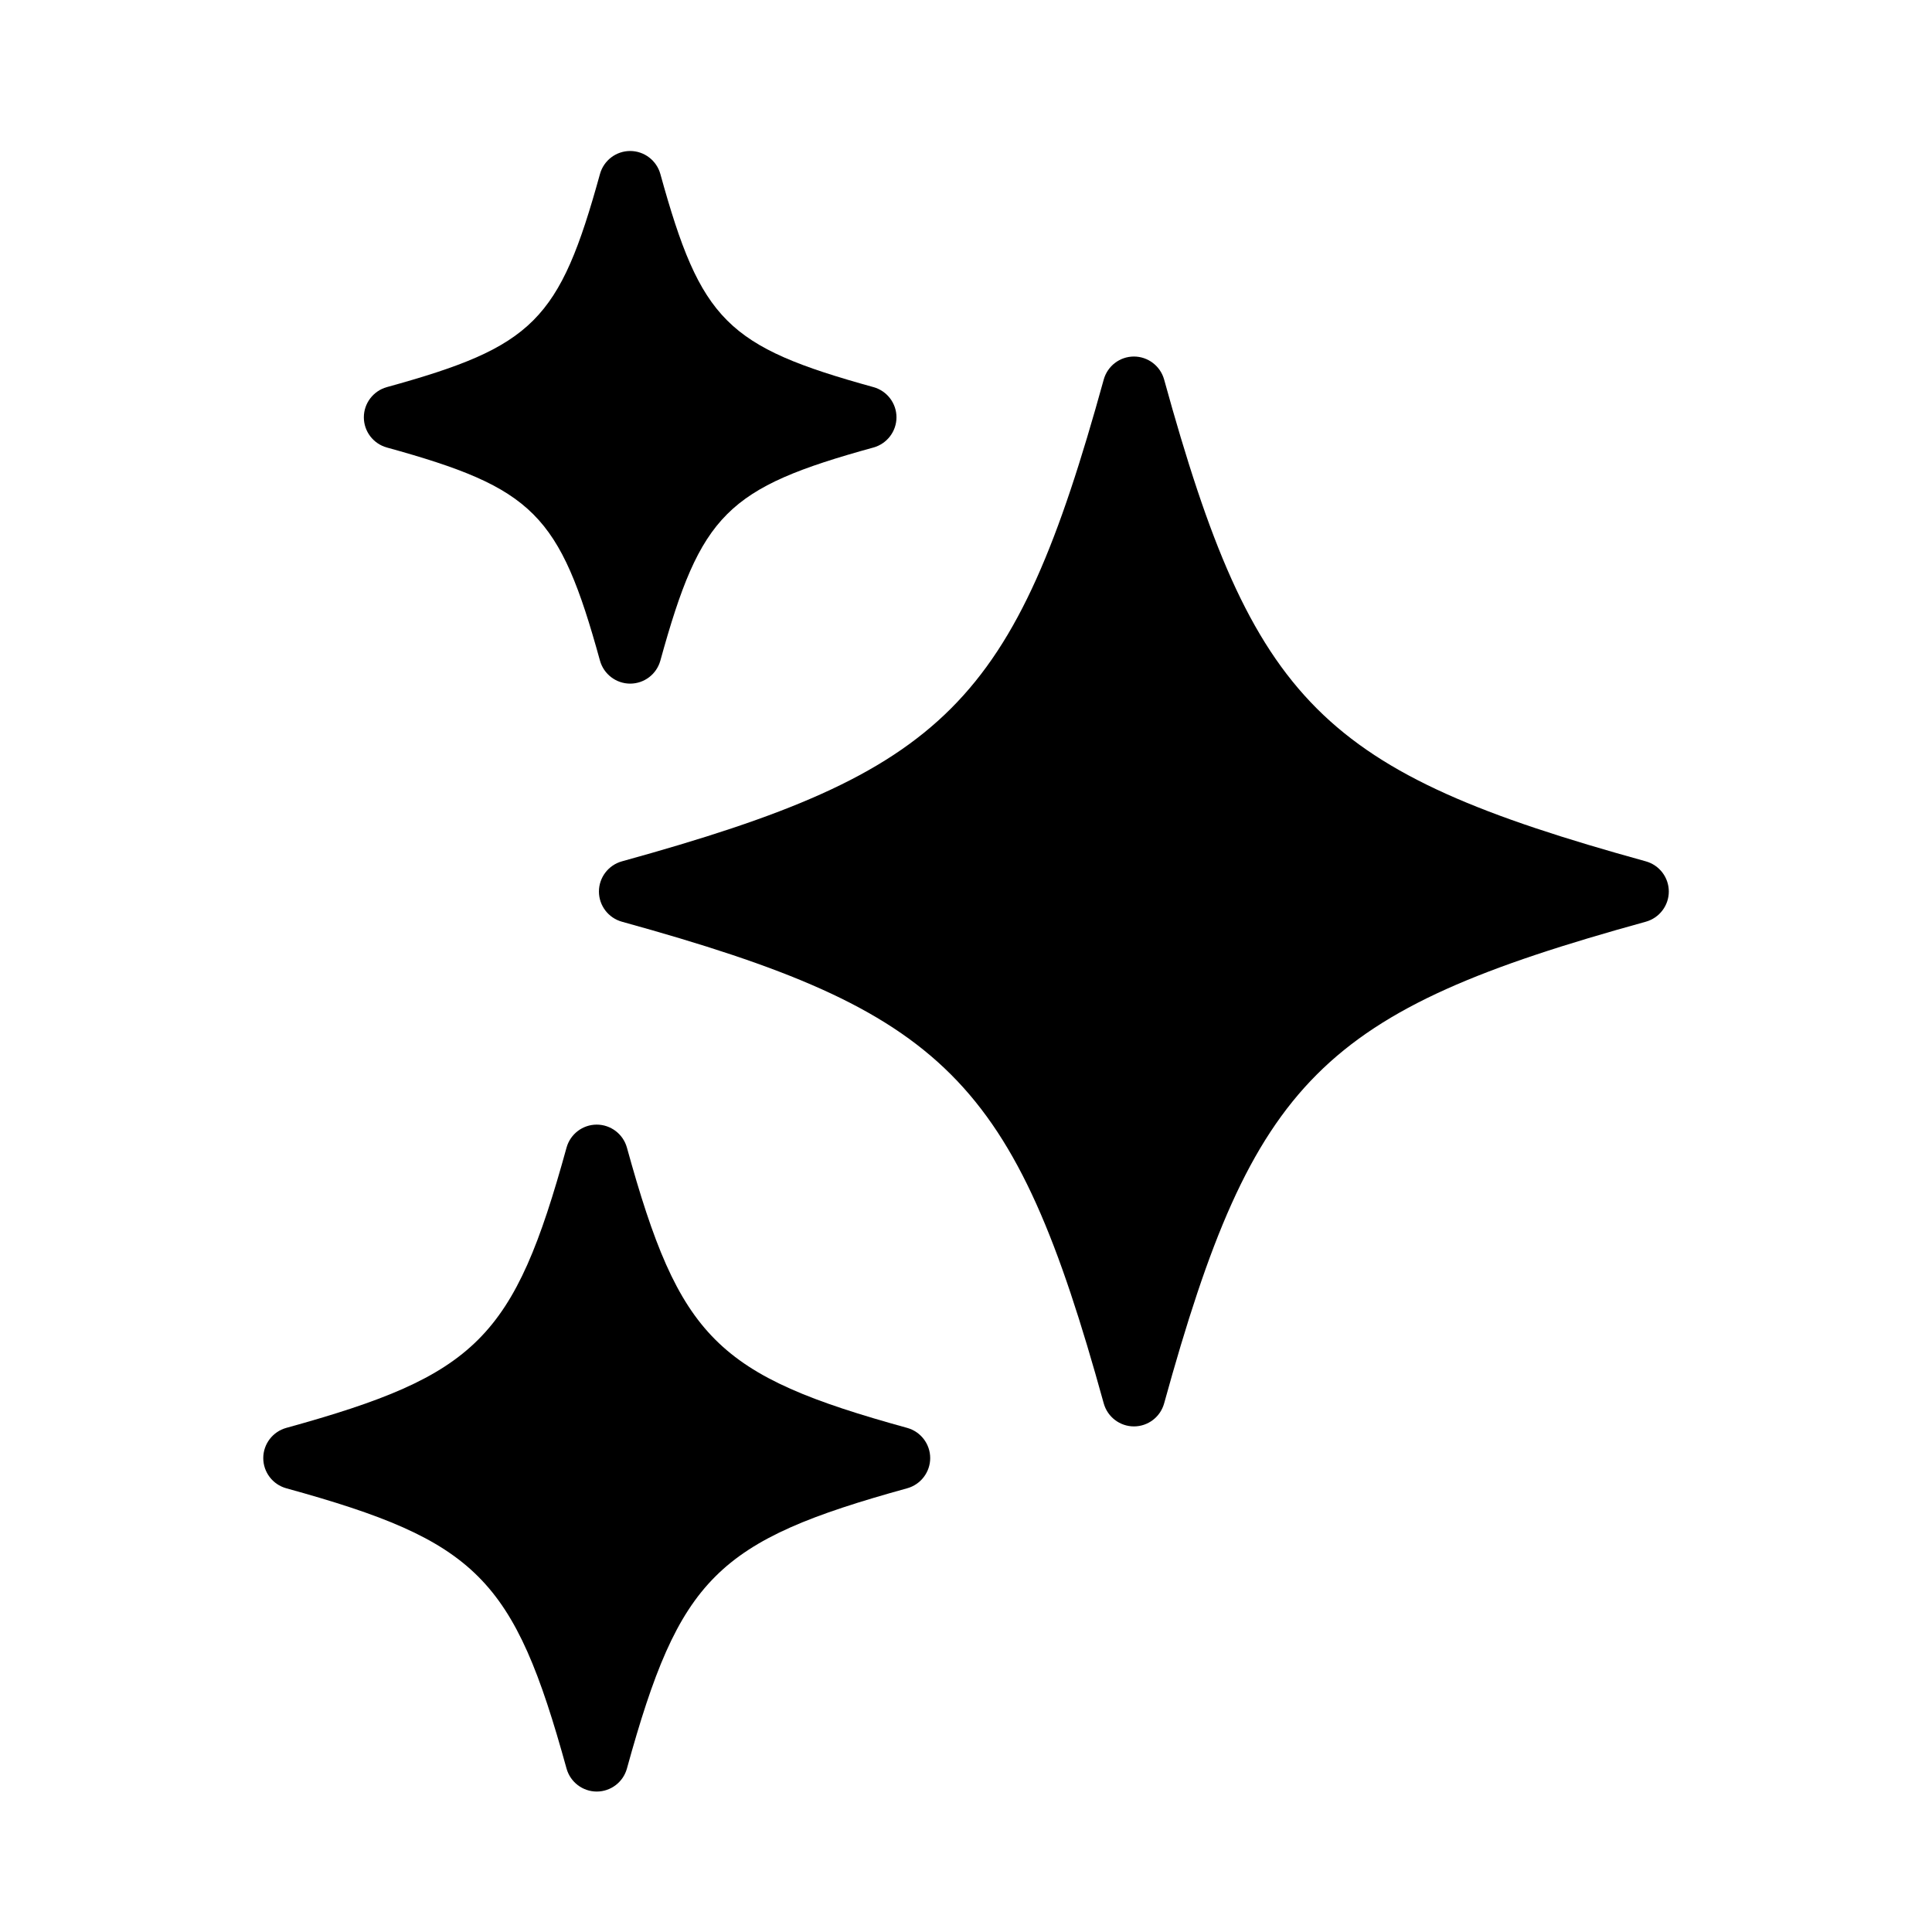 <?xml version="1.0" encoding="UTF-8"?>
<svg width="128pt" height="128pt" version="1.1" viewBox="0 0 128 128" xmlns="http://www.w3.org/2000/svg">
 <path d="m109.04 57.066c-21.504-5.941-25.98-10.414-31.914-31.922-0.25-0.898-1.07-1.523-2-1.523-0.934 0-1.75 0.625-2 1.523-5.941 21.504-10.414 25.98-31.922 31.922-0.898 0.25-1.523 1.07-1.523 2 0 0.934 0.625 1.75 1.523 2 21.504 5.941 25.98 10.41 31.922 31.914 0.25 0.898 1.07 1.523 2 1.523 0.934 0 1.75-0.625 2-1.523 5.941-21.504 10.41-25.98 31.914-31.914 0.898-0.25 1.523-1.07 1.523-2 0-0.934-0.625-1.75-1.523-2z"/>
 <path d="m25.629 29.648c9.719 2.684 11.441 4.398 14.121 14.121 0.25 0.898 1.07 1.523 2 1.523 0.934 0 1.75-0.625 2-1.523 2.684-9.719 4.398-11.441 14.121-14.121 0.898-0.25 1.523-1.07 1.523-2 0-0.934-0.625-1.75-1.523-2-9.719-2.684-11.434-4.398-14.121-14.121-0.25-0.898-1.07-1.523-2-1.523-0.934 0-1.75 0.625-2 1.523-2.684 9.719-4.398 11.441-14.121 14.121-0.898 0.25-1.523 1.07-1.523 2 0 0.934 0.625 1.75 1.523 2z"/>
 <path d="m60.105 94.602c-12.648-3.488-15.078-5.926-18.57-18.57-0.25-0.898-1.07-1.523-2-1.523-0.934 0-1.75 0.625-2 1.523-3.488 12.648-5.922 15.078-18.57 18.57-0.898 0.25-1.523 1.07-1.523 2 0 0.934 0.625 1.75 1.523 2 12.648 3.488 15.078 5.926 18.57 18.57 0.25 0.898 1.07 1.523 2 1.523 0.934 0 1.75-0.625 2-1.523 3.488-12.648 5.926-15.078 18.57-18.57 0.898-0.25 1.523-1.07 1.523-2 0-0.934-0.625-1.75-1.523-2z"/>
</svg>
